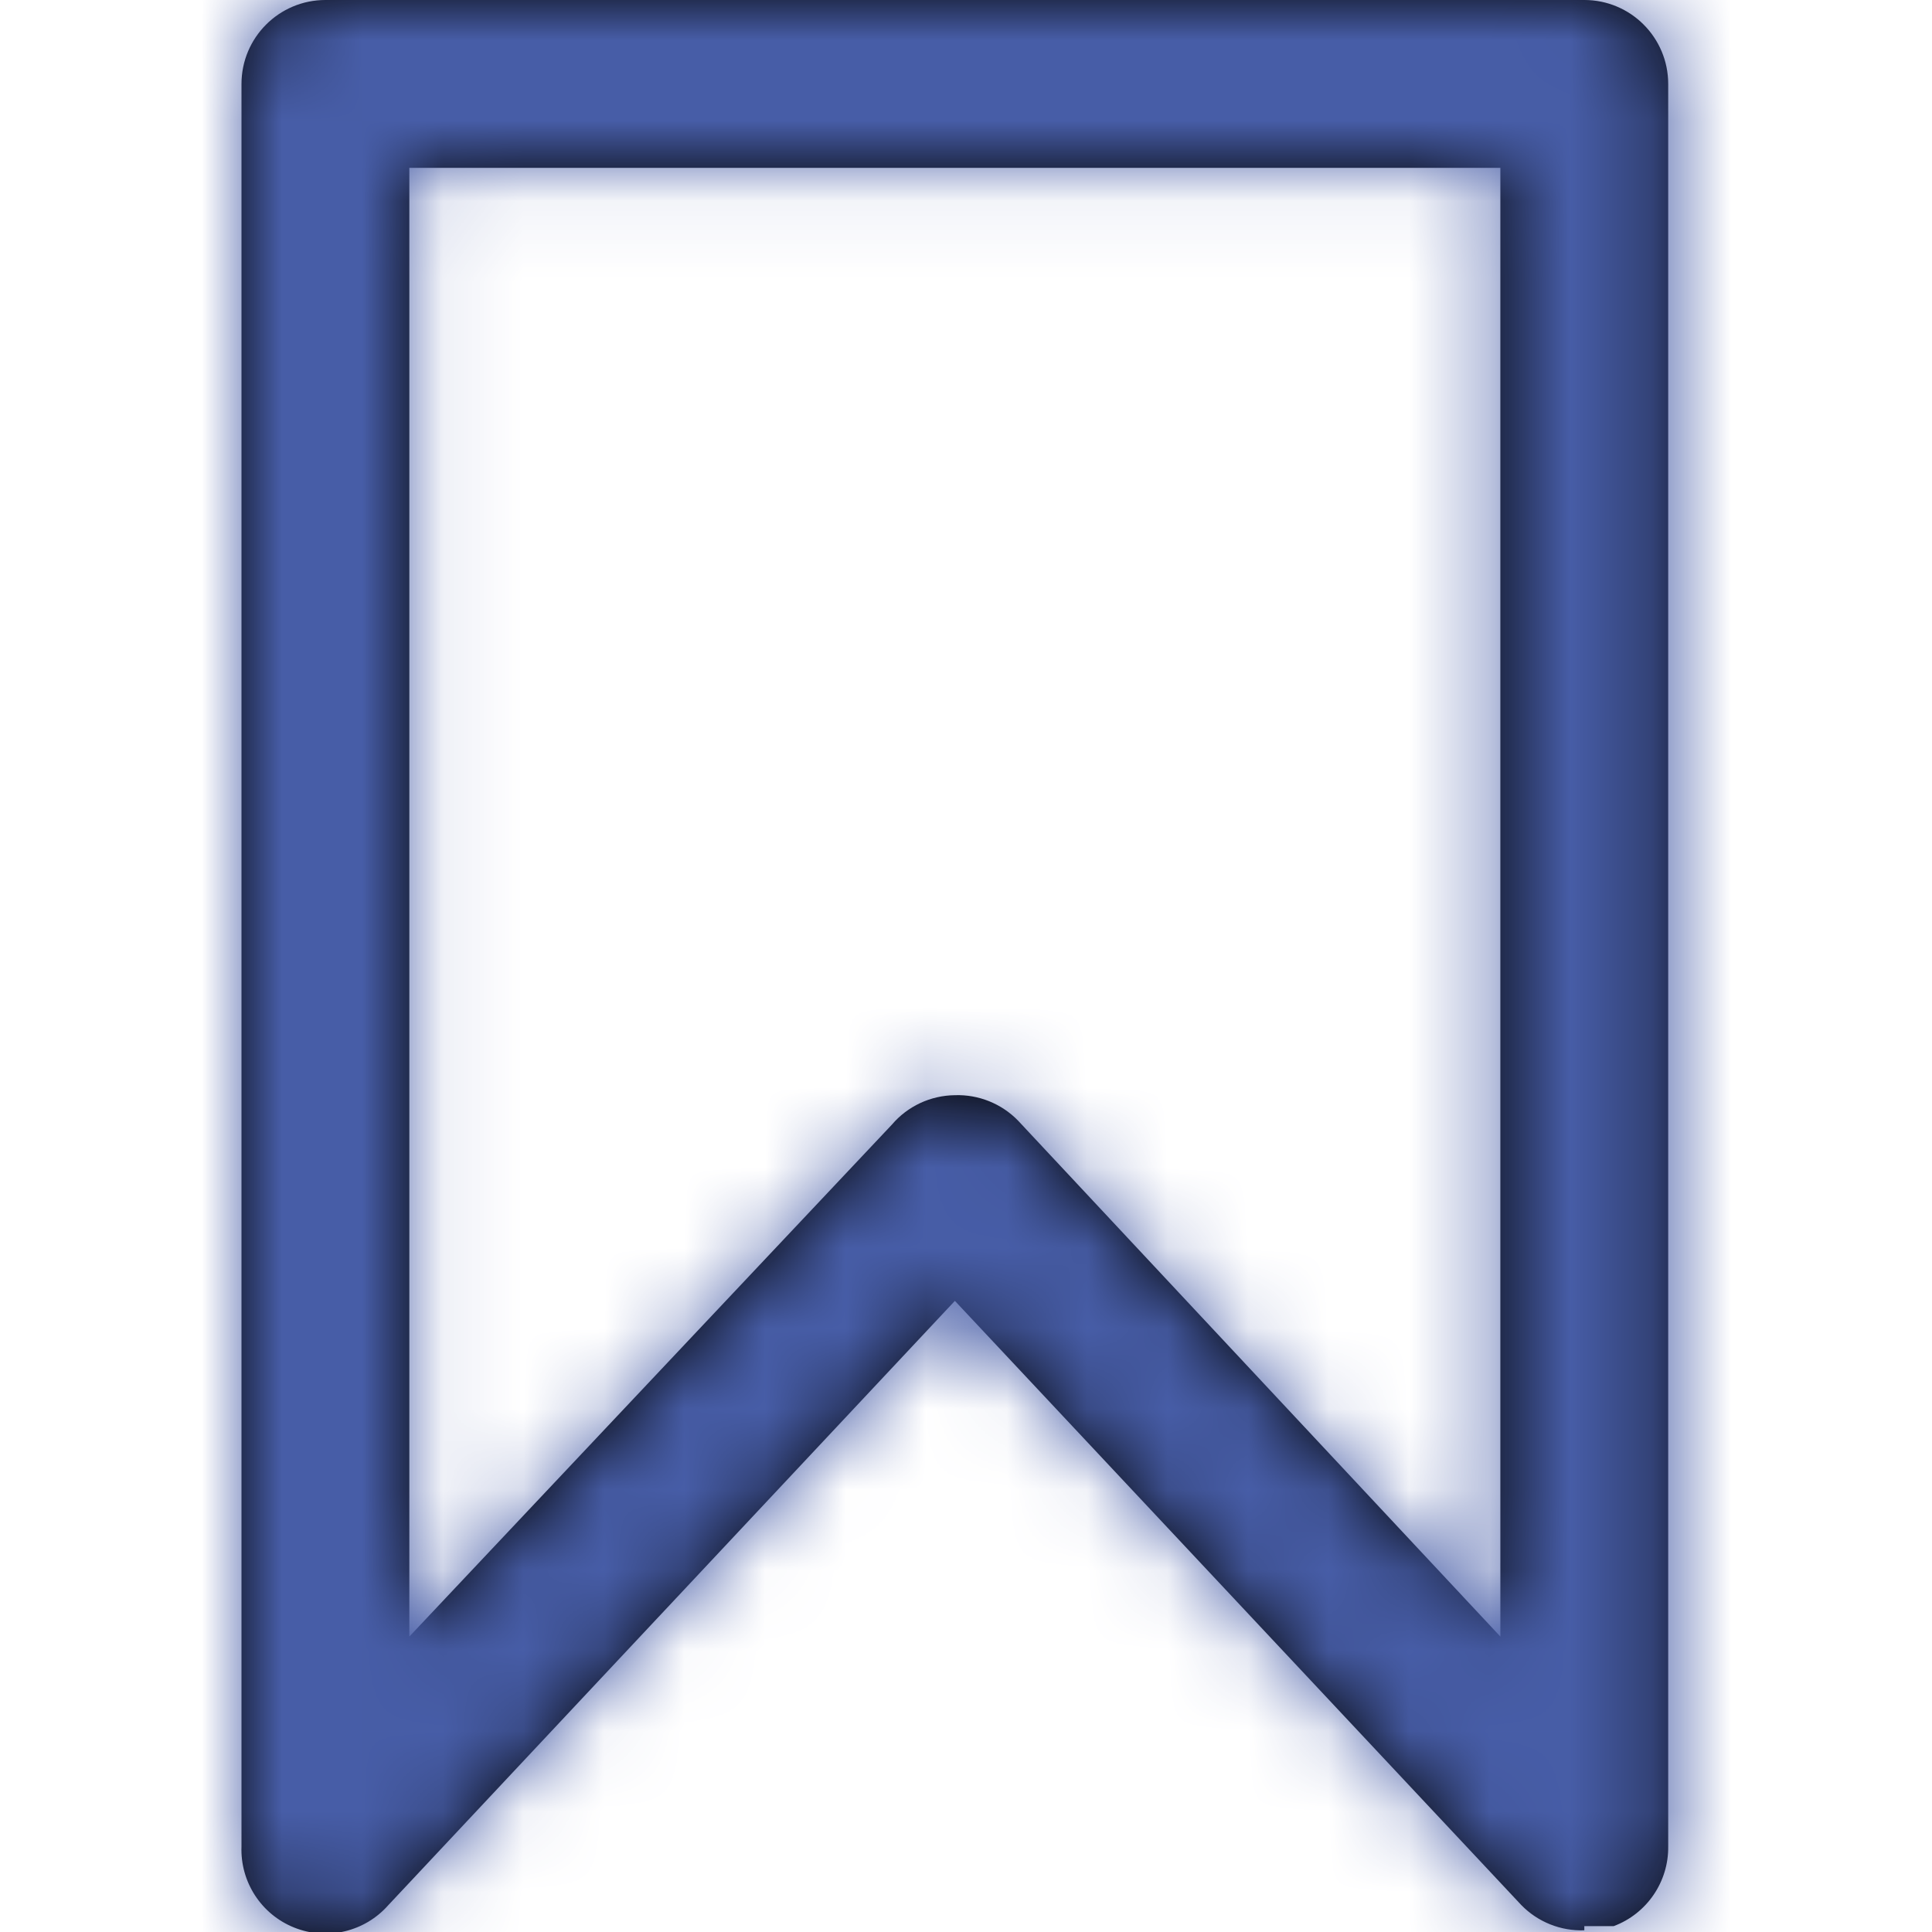 <?xml version="1.0" encoding="UTF-8"?>
<svg width="24px" height="24px" viewBox="0 0 24 24" version="1.1" xmlns="http://www.w3.org/2000/svg" xmlns:xlink="http://www.w3.org/1999/xlink">
    <title>icon/collections</title>
    <defs>
        <path d="M16.681,23.979 C16.388,23.989 16.104,23.876 15.899,23.666 L8.862,16.16 L1.824,23.666 C1.533,23.997 1.064,24.109 0.655,23.945 C0.245,23.781 -0.017,23.377 6.31544621e-13,22.936 L6.31544621e-13,1.043 C6.31544621e-13,0.467 0.467,0 1.043,0 L16.681,0 C17.257,0 17.723,0.467 17.723,1.043 L17.723,22.936 C17.729,23.376 17.458,23.773 17.046,23.927 L16.681,23.927 L16.681,23.979 Z M8.862,13.605 C9.155,13.595 9.439,13.709 9.644,13.918 L15.638,20.33 L15.638,2.085 L2.085,2.085 L2.085,20.33 L8.08,13.97 C8.275,13.741 8.561,13.608 8.862,13.605 Z" id="path-1"></path>
    </defs>
    <g id="icon/collections" stroke="none" stroke-width="1" fill="none" fill-rule="evenodd">
        <g id="colour" transform="translate(3, 0)">
            <mask id="mask-2" fill="white">
                <use xlink:href="#path-1"></use>
            </mask>
            <use id="Mask" fill="#010101" fill-rule="nonzero" xlink:href="#path-1"></use>
            <g id="colour/purple" mask="url(#mask-2)" fill="#475DA7">
                <g transform="translate(-3, 0)" id="Rectangle">
                    <rect x="0" y="0" width="24" height="24"></rect>
                </g>
            </g>
        </g>
    </g>
</svg>